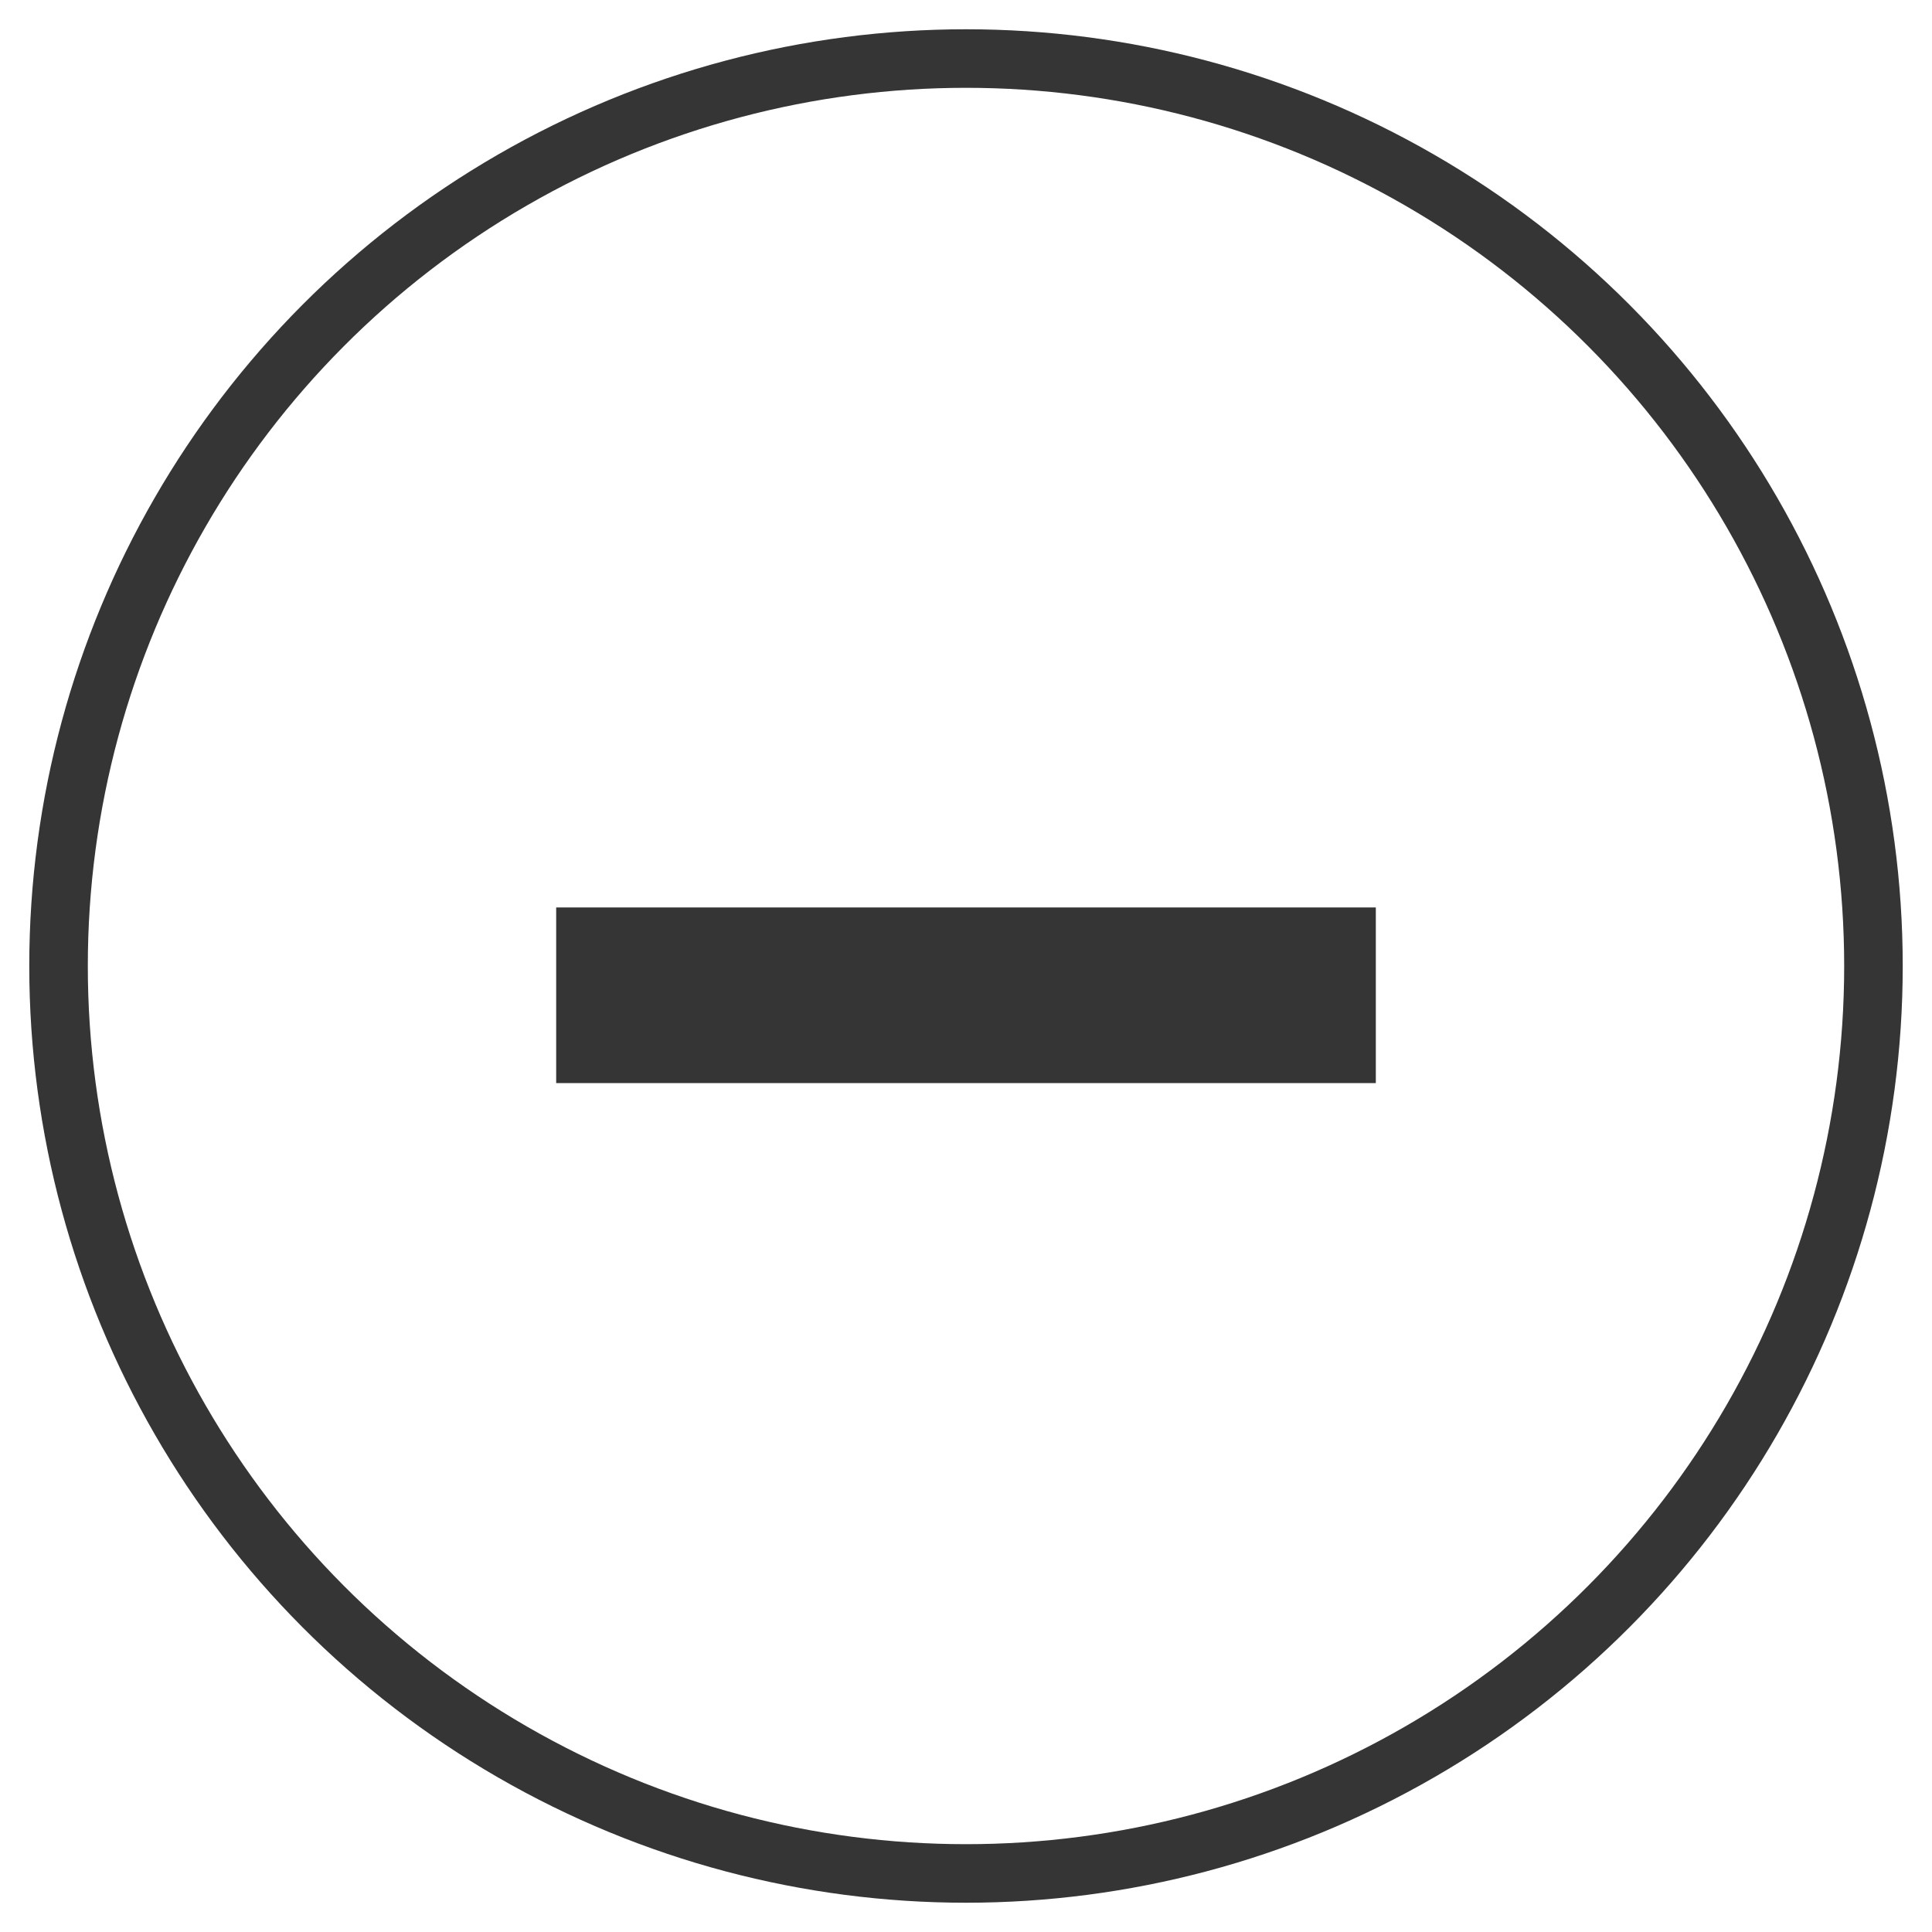<svg width="25" height="25" viewBox="0 0 32 33" fill="none" xmlns="http://www.w3.org/2000/svg">
<path d="M9 18.5V15.5H23V18.5H9Z" fill="#353535"/>
<circle cx="16" cy="16.5" r="15.5" stroke="#353535"/>
</svg>
